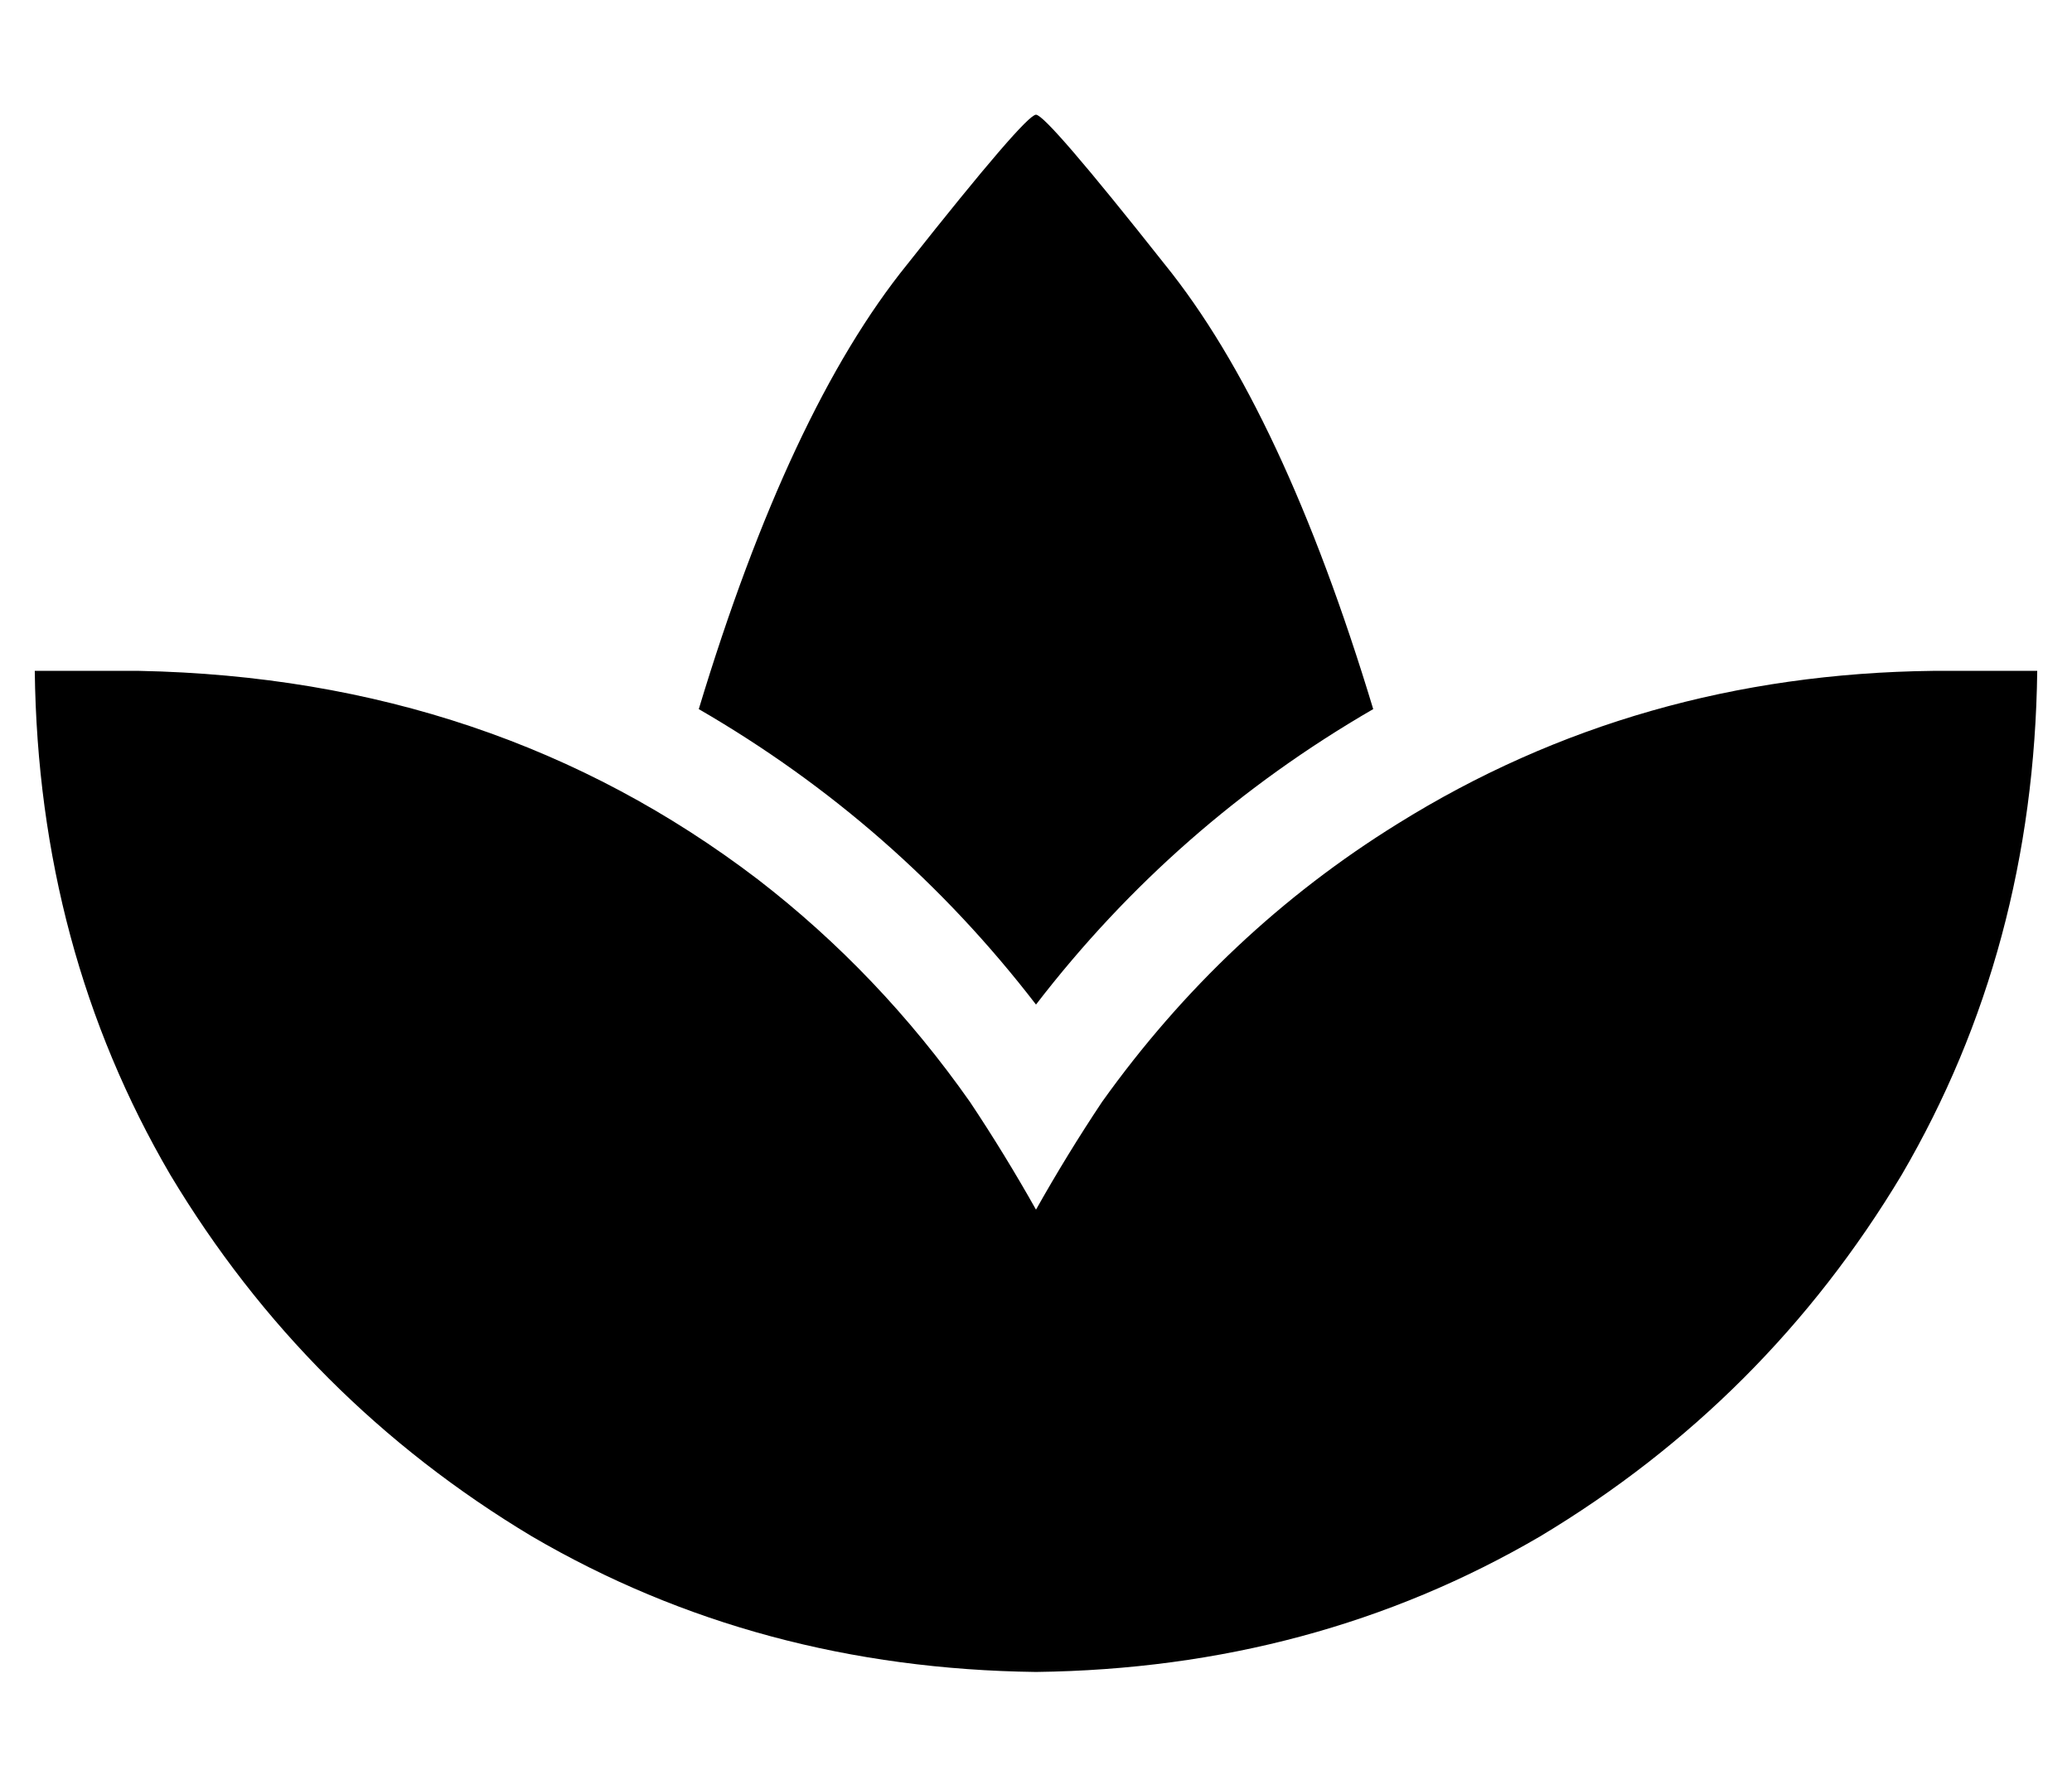 <?xml version="1.0" standalone="no"?>
<!DOCTYPE svg PUBLIC "-//W3C//DTD SVG 1.1//EN" "http://www.w3.org/Graphics/SVG/1.1/DTD/svg11.dtd" >
<svg xmlns="http://www.w3.org/2000/svg" xmlns:xlink="http://www.w3.org/1999/xlink" version="1.1" viewBox="-10 -40 596 512">
   <path fill="currentColor"
d="M208 213q-76 -58 -178 -60h-30v0q1 80 39 145q39 65 104 104q65 38 145 39q80 -1 145 -39q65 -39 104 -104q38 -65 39 -145h-30v0q-85 1 -154 44q-50 31 -85 80q-10 15 -19 31q-9 -16 -19 -31q-26 -37 -61 -64v0zM288 -7q-3 0 -37 43v0v0q-34 42 -60 128q57 33 97 85
q40 -52 97 -85q-26 -86 -60 -128q-34 -43 -37 -43v0v0z" />
</svg>
